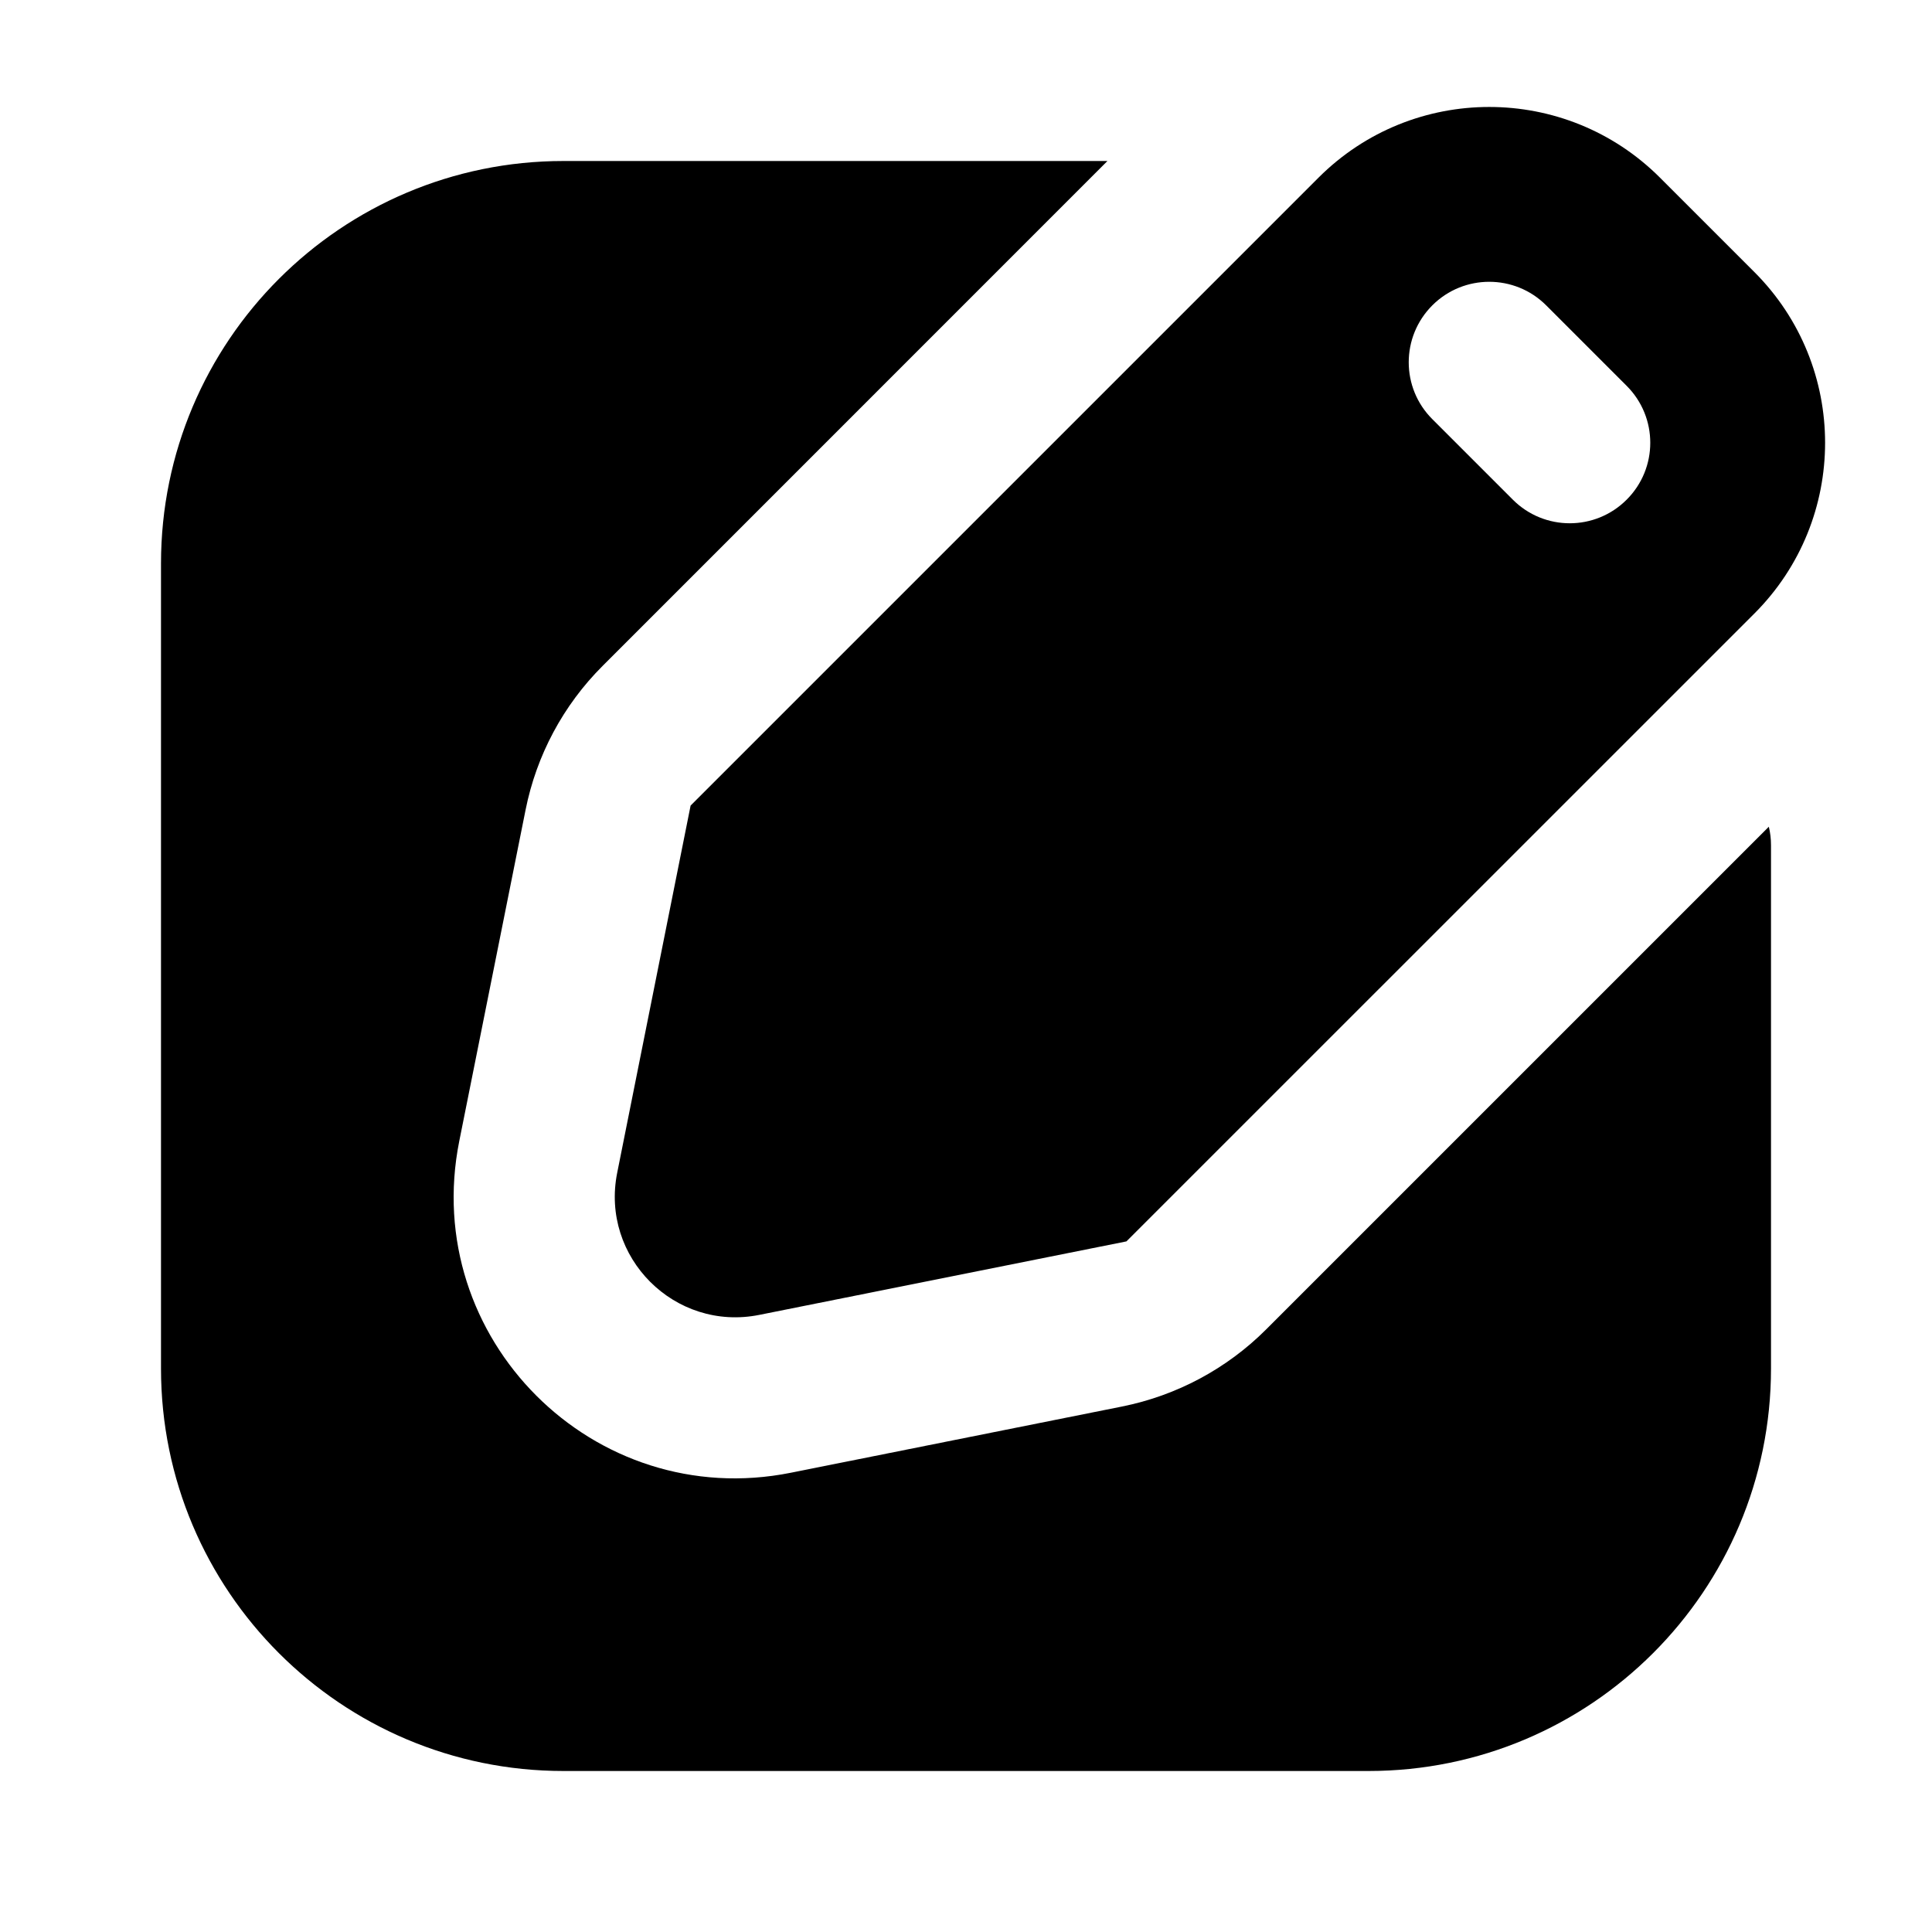 <svg width="24" height="24" viewBox="0 0 24 24" fill="none" xmlns="http://www.w3.org/2000/svg">
<path fill-rule="evenodd" clip-rule="evenodd" d="M20.621 2.207C19.45 1.036 17.55 1.036 16.379 2.207L8.579 10.007L7.667 14.569C7.457 15.618 8.382 16.544 9.432 16.334L13.993 15.421L21.793 7.622C22.965 6.45 22.965 4.55 21.793 3.379L20.621 2.207ZM17.793 3.793C18.183 3.403 18.817 3.403 19.207 3.793L20.207 4.793C20.598 5.184 20.598 5.817 20.207 6.207C19.817 6.598 19.183 6.598 18.793 6.207L17.793 5.207C17.402 4.817 17.402 4.184 17.793 3.793ZM7 2H13.757L7.486 8.272C6.997 8.76 6.664 9.383 6.529 10.06L5.705 14.176C5.216 16.625 7.375 18.785 9.824 18.295L13.94 17.472C14.617 17.336 15.24 17.003 15.728 16.515L21.973 10.27C21.991 10.344 22 10.421 22 10.5V17C22 19.762 19.761 22 17 22H7C4.239 22 2 19.762 2 17V7C2 4.239 4.239 2 7 2Z" fill="black"/>
</svg>
